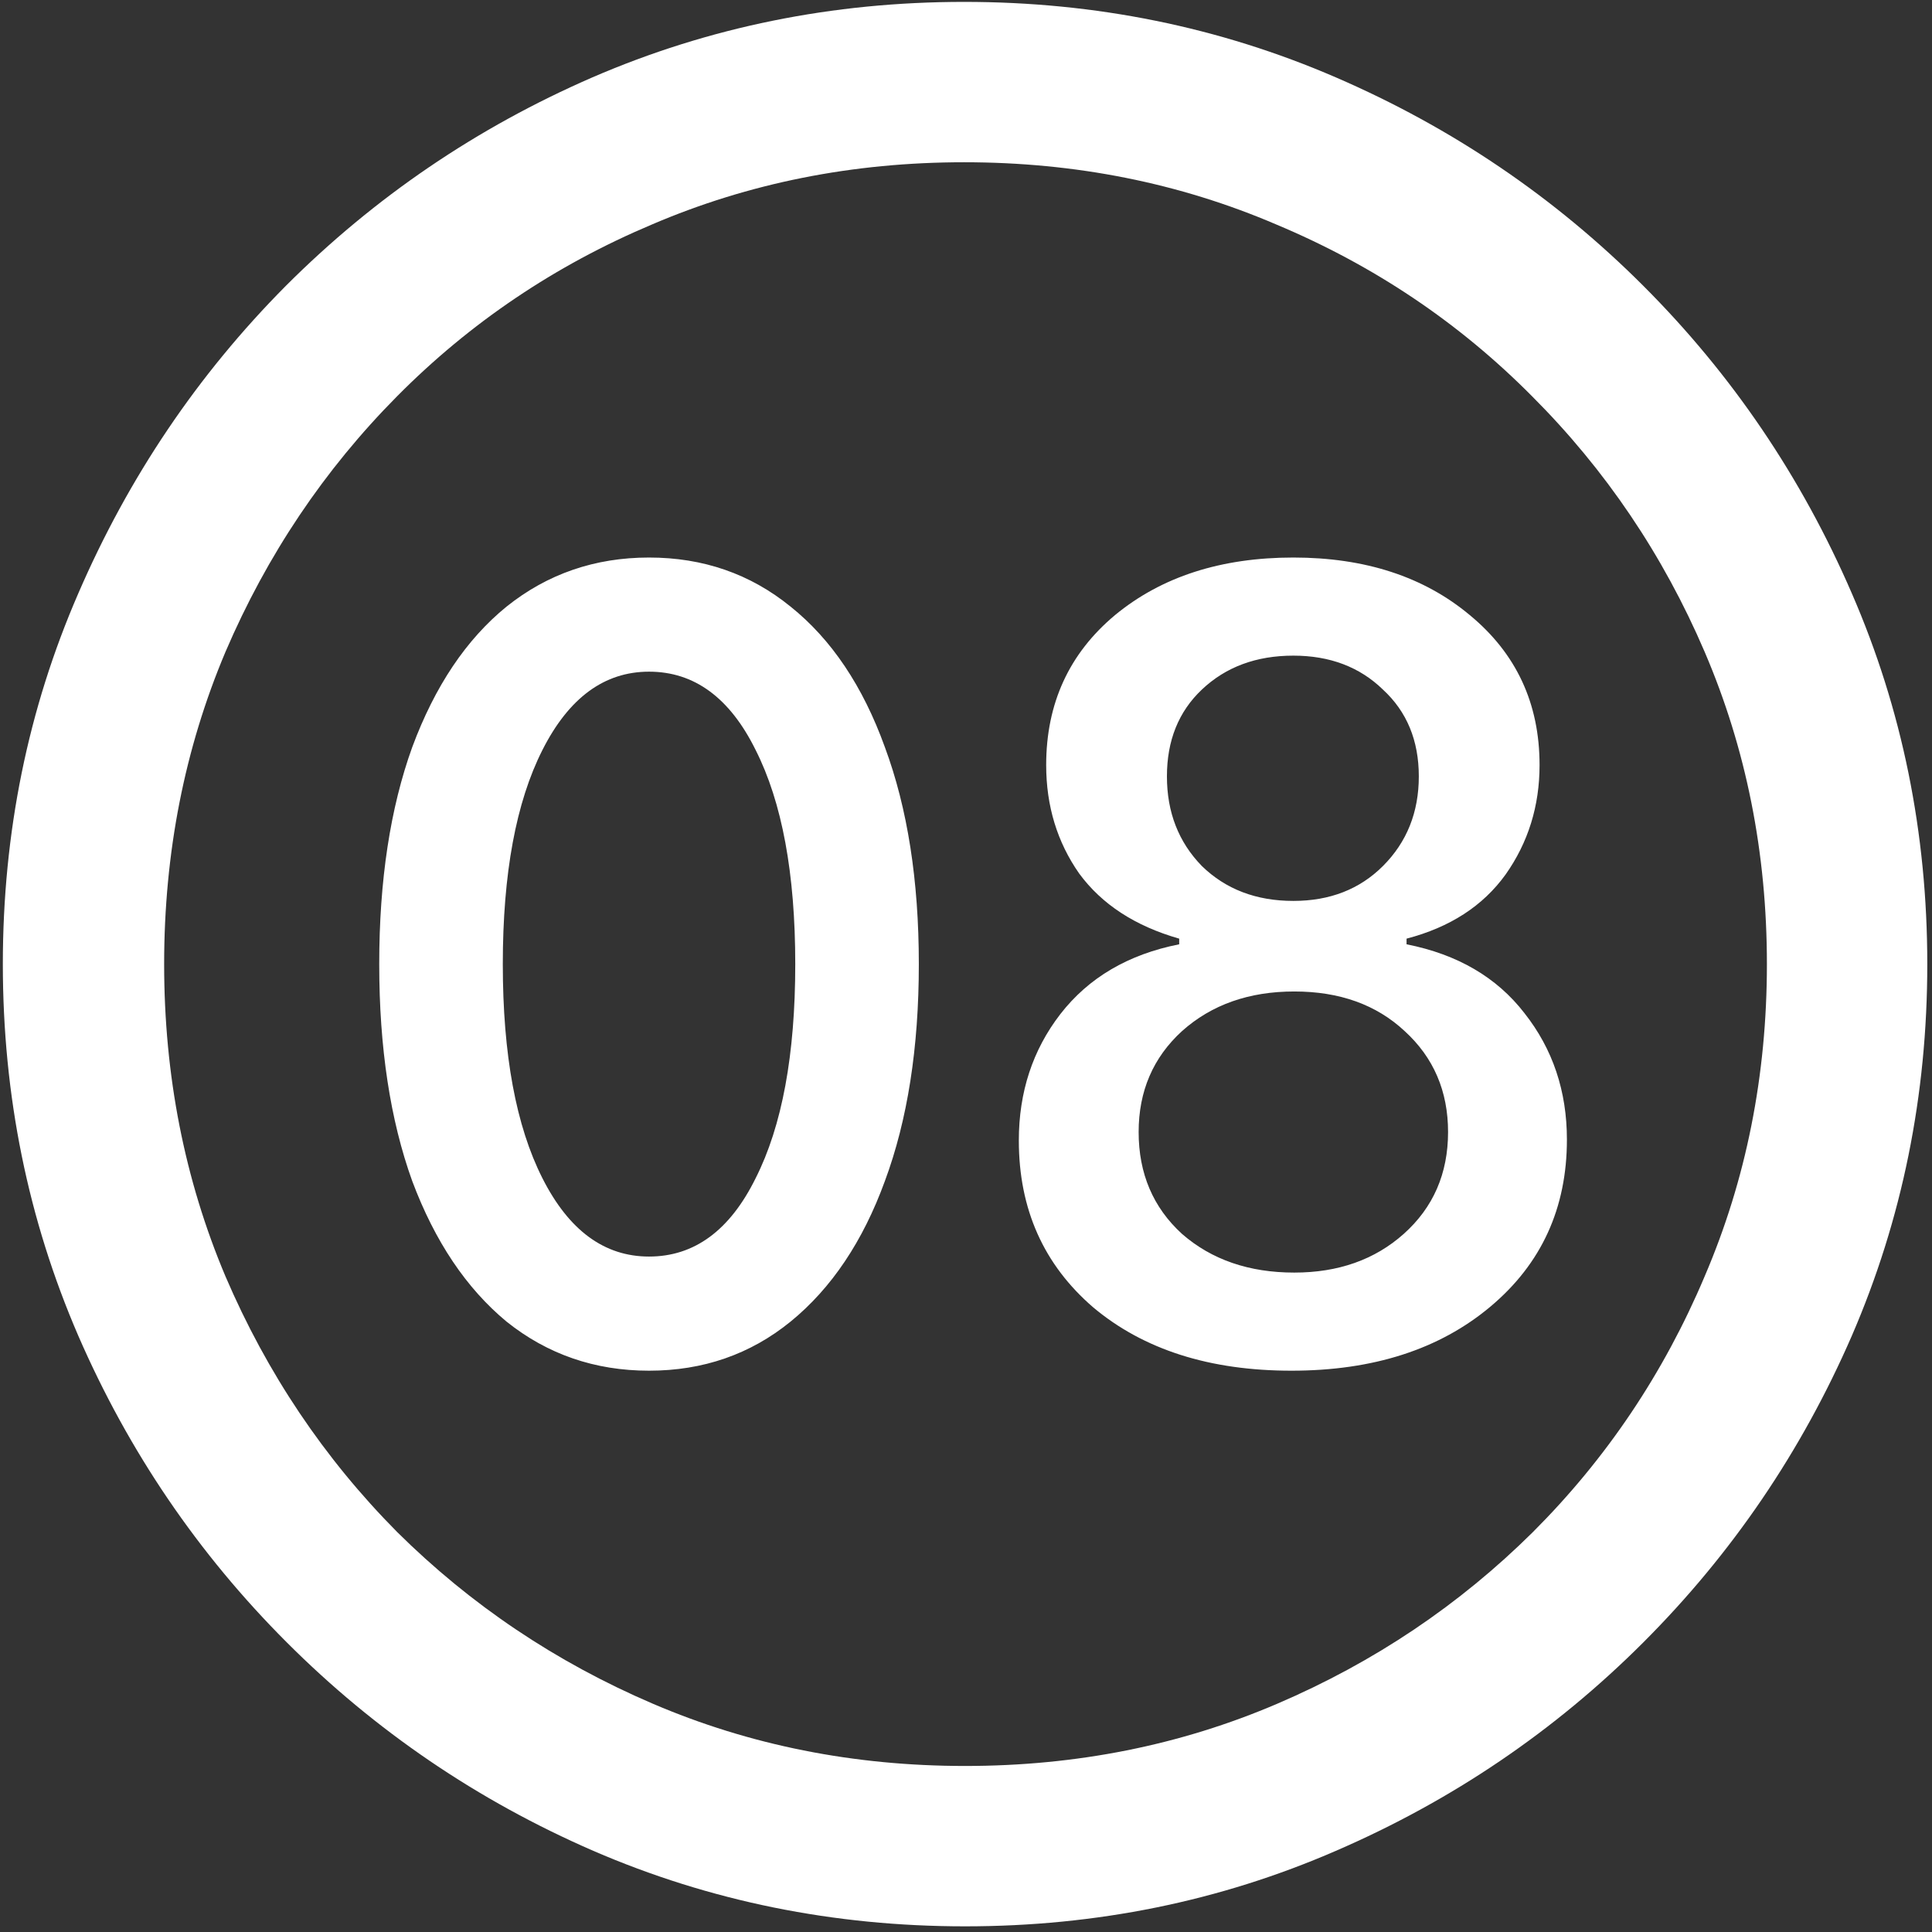 <svg width="128" height="128" viewBox="0 0 128 128" fill="none" xmlns="http://www.w3.org/2000/svg">
<rect x="0" y="0" width="128" height="128" fill="#333333" stroke="none"/>
<path d="M63.938 127.625C72.646 127.625 80.833 125.958 88.5 122.625C96.208 119.292 103 114.688 108.875 108.812C114.75 102.938 119.354 96.167 122.688 88.5C126.021 80.792 127.688 72.583 127.688 63.875C127.688 55.167 126.021 46.979 122.688 39.312C119.354 31.604 114.75 24.812 108.875 18.938C103 13.062 96.208 8.458 88.5 5.125C80.792 1.792 72.583 0.125 63.875 0.125C55.167 0.125 46.958 1.792 39.25 5.125C31.583 8.458 24.812 13.062 18.938 18.938C13.104 24.812 8.521 31.604 5.188 39.312C1.854 46.979 0.188 55.167 0.188 63.875C0.188 72.583 1.854 80.792 5.188 88.5C8.521 96.167 13.125 102.938 19 108.812C24.875 114.688 31.646 119.292 39.312 122.625C47.021 125.958 55.229 127.625 63.938 127.625ZM63.938 117C56.562 117 49.667 115.625 43.25 112.875C36.833 110.125 31.188 106.333 26.312 101.5C21.479 96.625 17.688 90.979 14.938 84.562C12.229 78.146 10.875 71.25 10.875 63.875C10.875 56.5 12.229 49.604 14.938 43.188C17.688 36.771 21.479 31.125 26.312 26.25C31.146 21.375 36.771 17.583 43.188 14.875C49.604 12.125 56.5 10.75 63.875 10.75C71.25 10.75 78.146 12.125 84.562 14.875C91.021 17.583 96.667 21.375 101.5 26.25C106.375 31.125 110.188 36.771 112.938 43.188C115.688 49.604 117.062 56.5 117.062 63.875C117.062 71.25 115.688 78.146 112.938 84.562C110.229 90.979 106.438 96.625 101.562 101.5C96.688 106.333 91.042 110.125 84.625 112.875C78.208 115.625 71.312 117 63.938 117ZM43 90.812C46.583 90.812 49.708 89.729 52.375 87.562C55.083 85.354 57.167 82.25 58.625 78.25C60.125 74.208 60.875 69.417 60.875 63.875C60.875 58.333 60.125 53.542 58.625 49.5C57.167 45.458 55.083 42.354 52.375 40.188C49.708 38.021 46.583 36.938 43 36.938C39.417 36.938 36.271 38.021 33.562 40.188C30.896 42.354 28.812 45.458 27.312 49.5C25.854 53.542 25.125 58.333 25.125 63.875C25.125 69.417 25.854 74.208 27.312 78.25C28.812 82.25 30.896 85.354 33.562 87.562C36.271 89.729 39.417 90.812 43 90.812ZM43 83.25C40.042 83.25 37.688 81.521 35.938 78.062C34.188 74.604 33.312 69.875 33.312 63.875C33.312 57.875 34.188 53.146 35.938 49.688C37.688 46.229 40.042 44.5 43 44.5C46 44.5 48.354 46.229 50.062 49.688C51.812 53.146 52.688 57.875 52.688 63.875C52.688 69.875 51.812 74.604 50.062 78.062C48.354 81.521 46 83.25 43 83.25ZM85.562 90.812C90.979 90.812 95.375 89.396 98.75 86.562C102.125 83.729 103.812 80.042 103.812 75.5C103.812 72.292 102.875 69.5 101 67.125C99.167 64.75 96.562 63.229 93.188 62.562V62.188C96.062 61.438 98.25 60.021 99.75 57.938C101.25 55.812 102 53.396 102 50.688C102 46.604 100.458 43.292 97.375 40.75C94.333 38.208 90.438 36.938 85.688 36.938C80.896 36.938 76.958 38.208 73.875 40.75C70.833 43.292 69.312 46.604 69.312 50.688C69.312 53.396 70.042 55.792 71.5 57.875C73 59.917 75.208 61.354 78.125 62.188V62.562C74.75 63.229 72.125 64.771 70.25 67.188C68.417 69.562 67.5 72.354 67.5 75.562C67.5 80.104 69.146 83.792 72.438 86.625C75.771 89.417 80.146 90.812 85.562 90.812ZM85.75 84.312C82.75 84.312 80.271 83.458 78.312 81.75C76.396 80 75.438 77.75 75.438 75C75.438 72.292 76.396 70.062 78.312 68.312C80.271 66.562 82.75 65.688 85.75 65.688C88.75 65.688 91.188 66.562 93.062 68.312C94.979 70.062 95.938 72.292 95.938 75C95.938 77.75 94.958 80 93 81.75C91.083 83.458 88.667 84.312 85.75 84.312ZM85.688 59.688C83.229 59.688 81.208 58.917 79.625 57.375C78.083 55.792 77.312 53.812 77.312 51.438C77.312 49.062 78.083 47.146 79.625 45.688C81.208 44.188 83.229 43.438 85.688 43.438C88.104 43.438 90.083 44.188 91.625 45.688C93.208 47.146 94 49.062 94 51.438C94 53.812 93.208 55.792 91.625 57.375C90.083 58.917 88.104 59.688 85.688 59.688Z" fill="white"/>
</svg>
